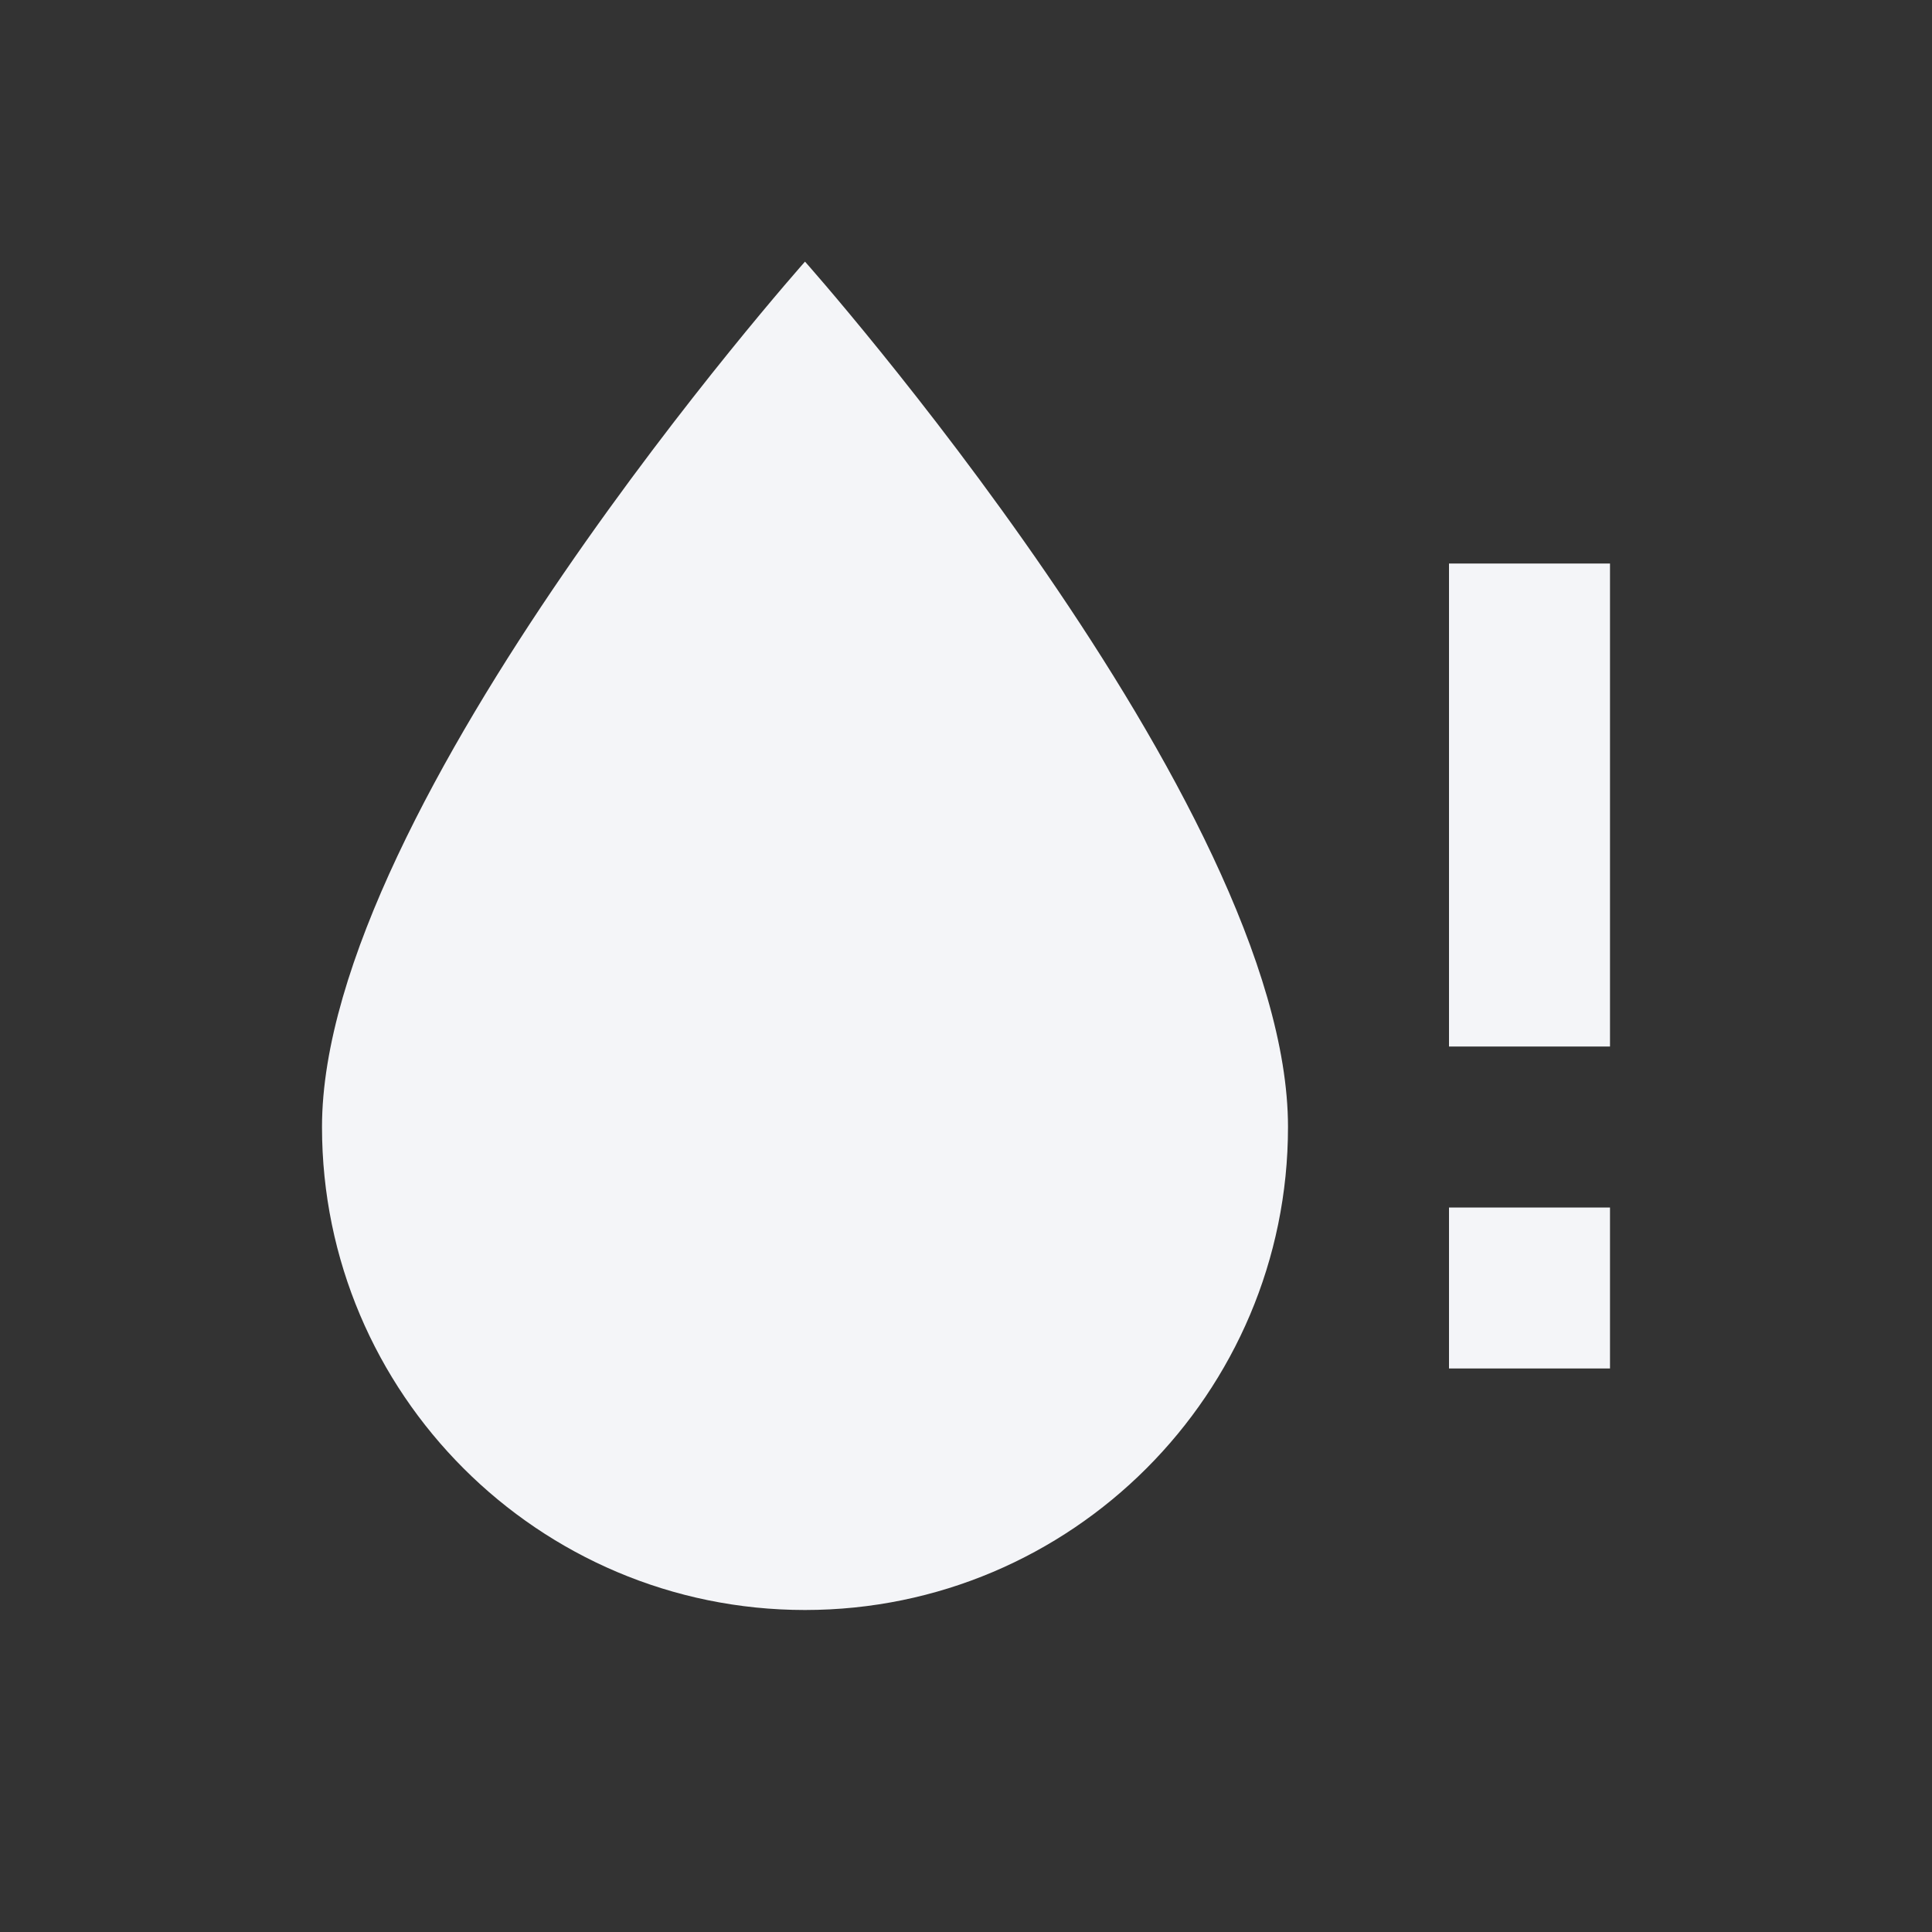 <?xml version="1.0" encoding="UTF-8"?><!DOCTYPE svg PUBLIC "-//W3C//DTD SVG 1.1//EN" "http://www.w3.org/Graphics/SVG/1.1/DTD/svg11.dtd"><svg fill="#f4f5f8" xmlns="http://www.w3.org/2000/svg" xmlns:xlink="http://www.w3.org/1999/xlink" version="1.1" id="mdi-water-alert" width="24" height="24" viewBox="0 0 24 24"><rect x="0" y="0" width="24" height="24" fill="#333333" stroke="none"/><path d="M10 3.25C10 3.25 16 10 16 14C16 17.31 13.31 20 10 20S4 17.31 4 14C4 10 10 3.25 10 3.25M20 7V13H18V7H20M18 17H20V15H18V17Z" /></svg>